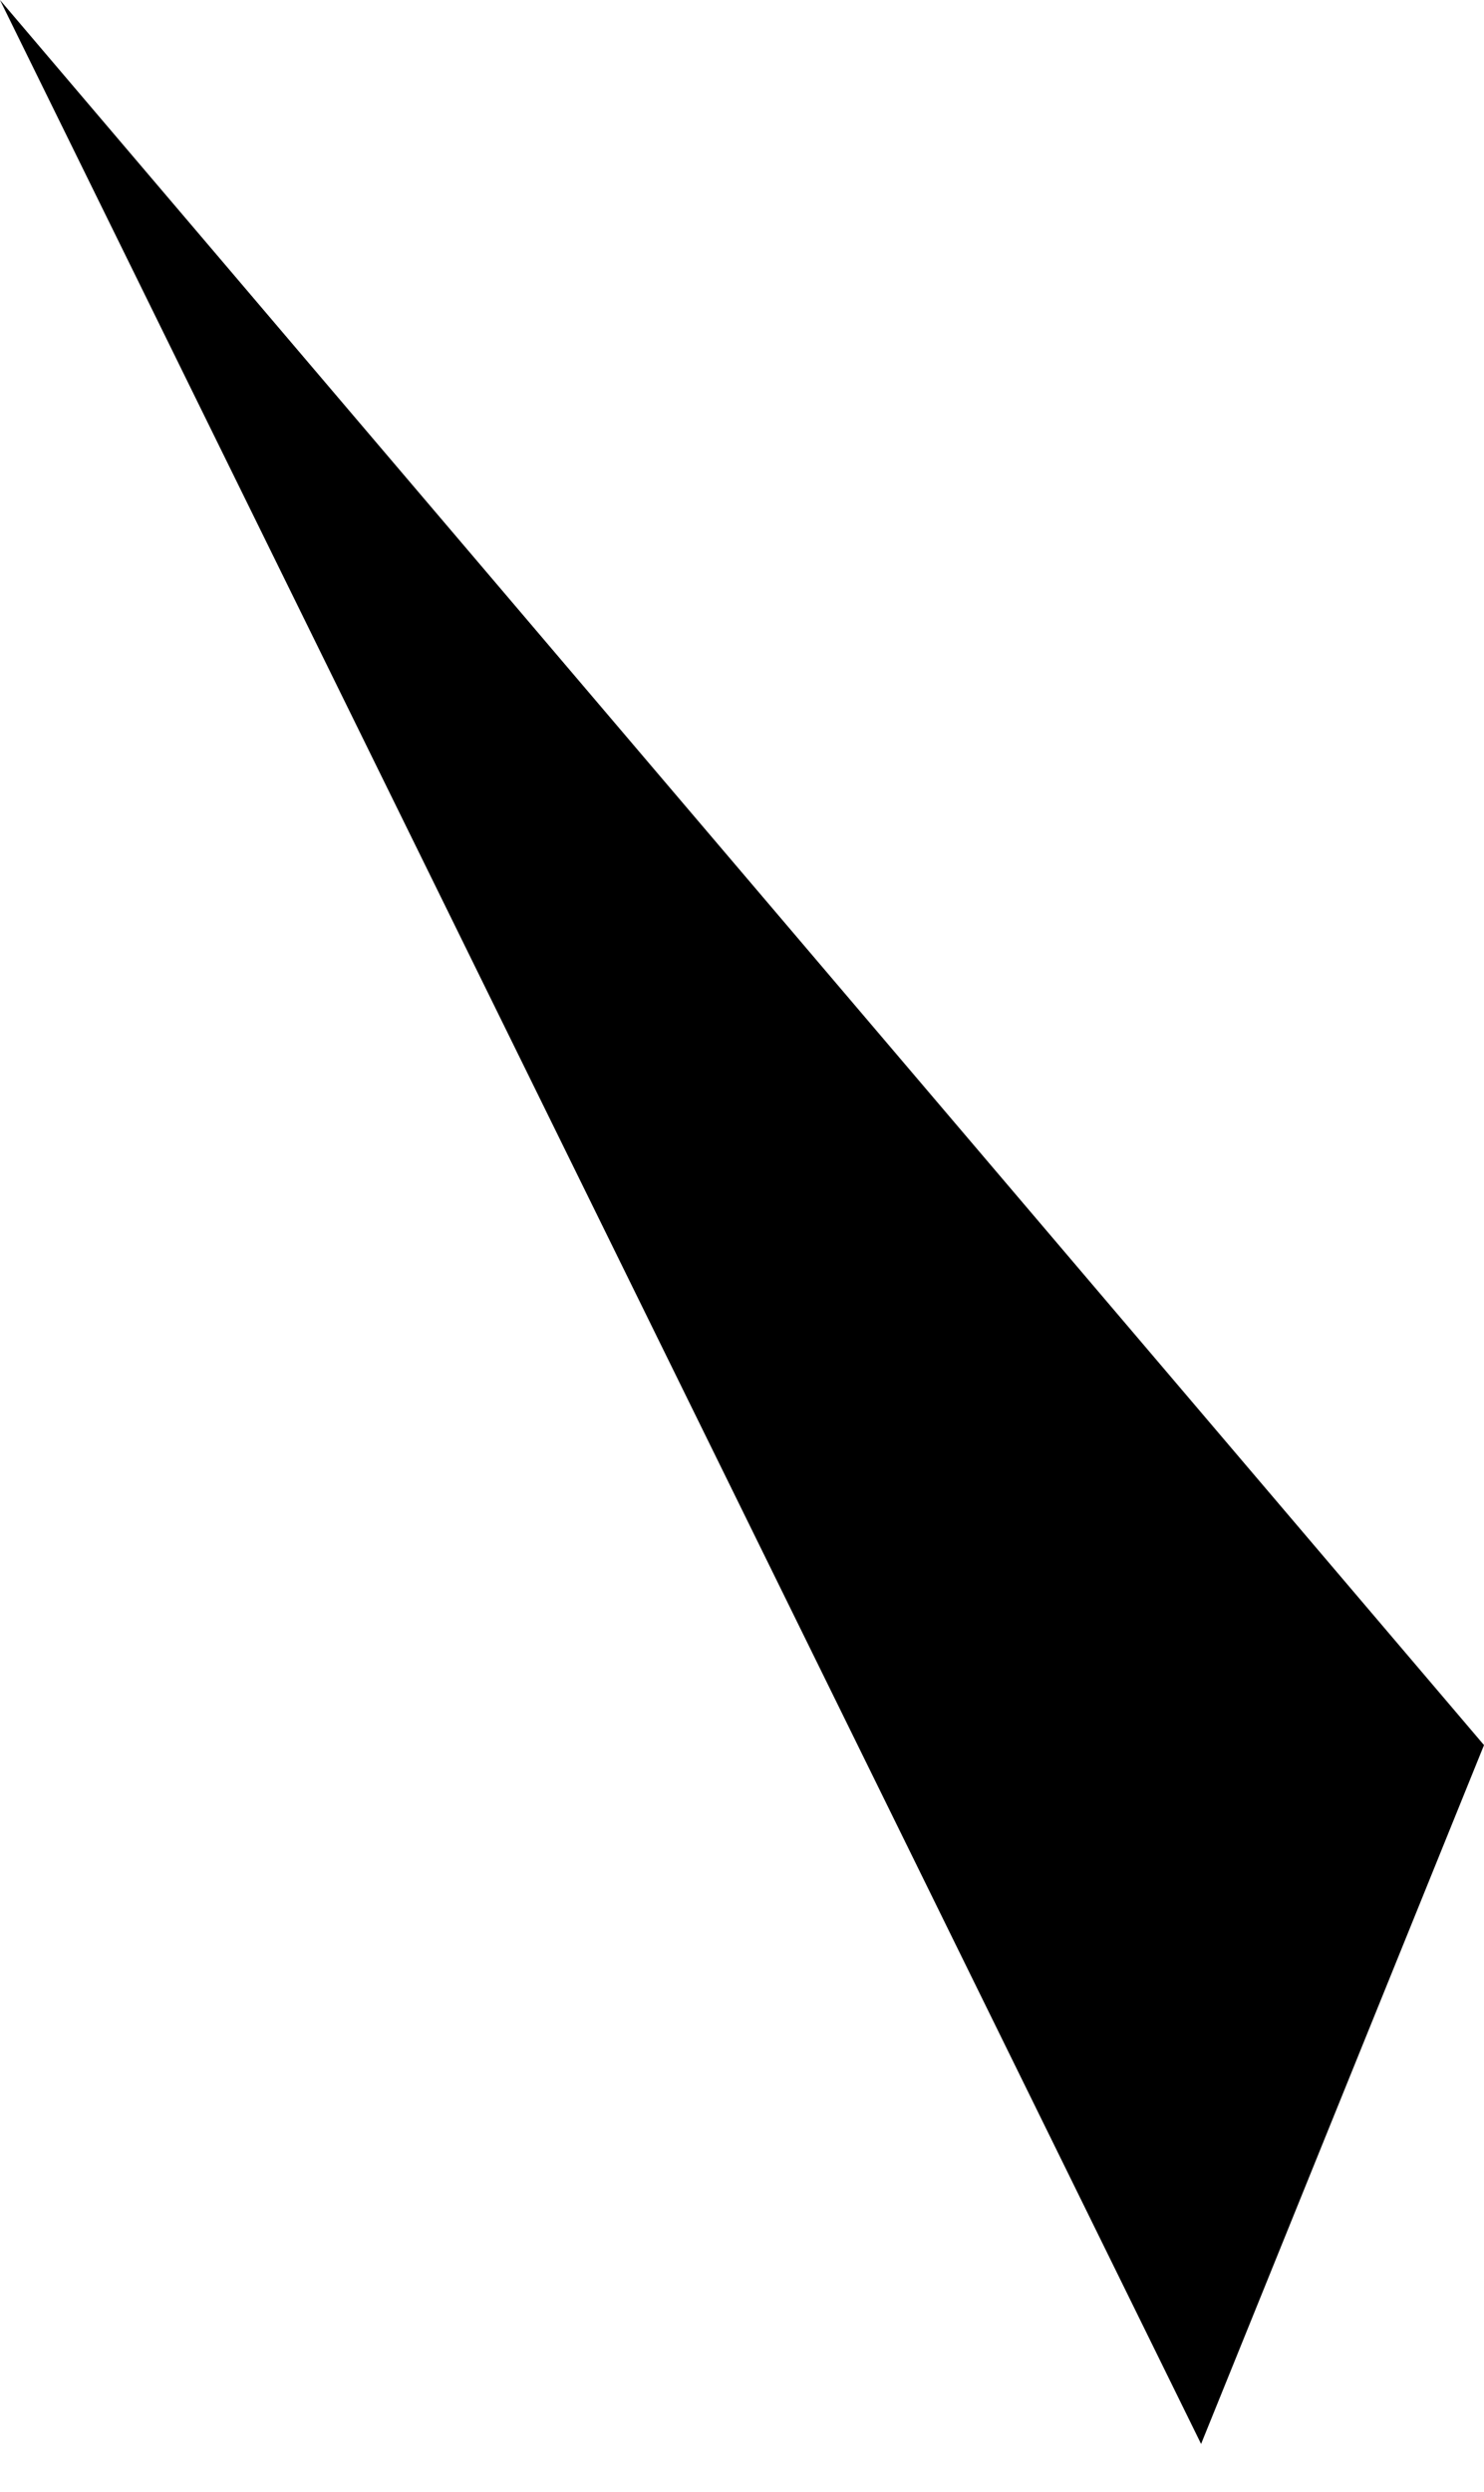 <svg width="28" height="47" viewBox="0 0 28 47" fill="none" xmlns="http://www.w3.org/2000/svg">
<path opacity="0.46" d="M0 0L22.662 46.089L28 32.91L0 0Z" fill="#1E5EFF" style="fill:#1E5EFF;fill:color(display-p3 0.119 0.369 1);fill-opacity:1;"/>
</svg>
